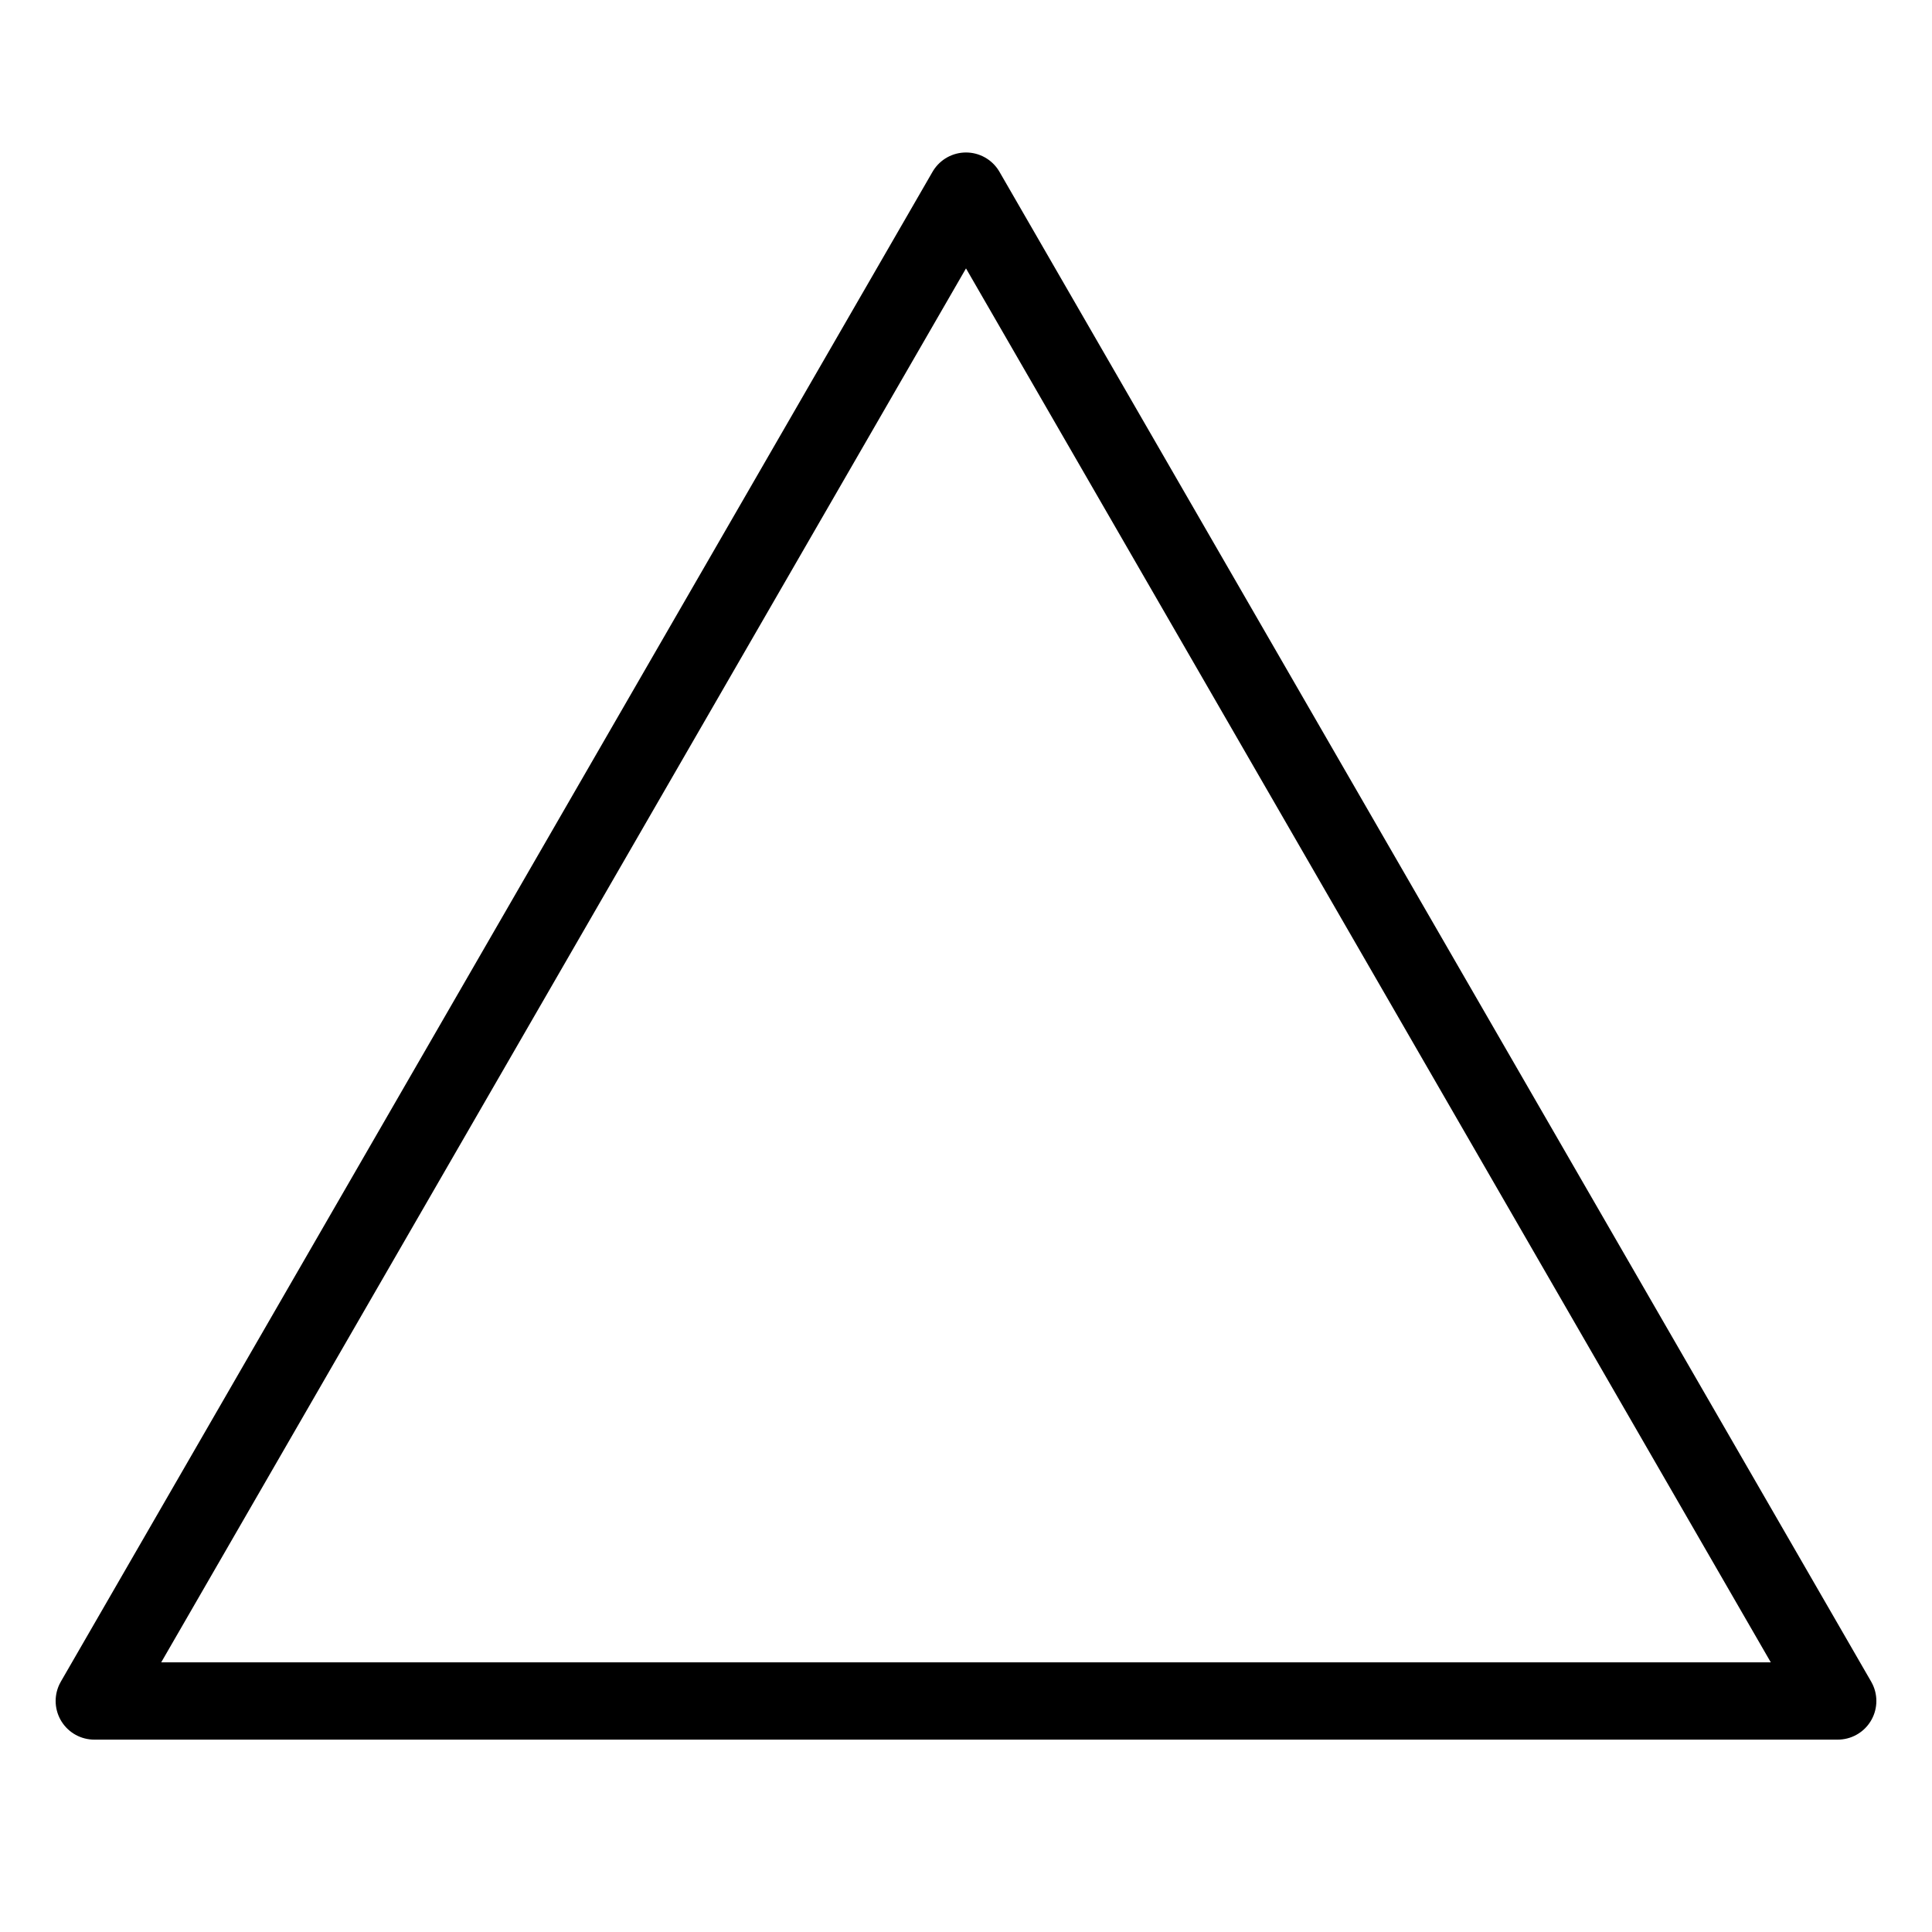 <?xml version="1.0" encoding="UTF-8" standalone="no"?>
<!-- Uploaded to: SVG Repo, www.svgrepo.com, Generator: SVG Repo Mixer Tools -->

<svg
   fill="#000000"
   width="800px"
   height="800px"
   viewBox="0 0 256 256"
   id="Flat"
   version="1.1"
   sodipodi:docname="tri.svg"
   inkscape:version="1.3.2 (091e20e, 2023-11-25, custom)"
   xmlns:inkscape="http://www.inkscape.org/namespaces/inkscape"
   xmlns:sodipodi="http://sodipodi.sourceforge.net/DTD/sodipodi-0.dtd"
   xmlns="http://www.w3.org/2000/svg"
   xmlns:svg="http://www.w3.org/2000/svg">
  <defs
     id="defs1" />
  <sodipodi:namedview
     id="namedview1"
     pagecolor="#ffffff"
     bordercolor="#000000"
     borderopacity="0.25"
     inkscape:showpageshadow="2"
     inkscape:pageopacity="0.0"
     inkscape:pagecheckerboard="0"
     inkscape:deskcolor="#d1d1d1"
     inkscape:zoom="1.01625"
     inkscape:cx="325.21525"
     inkscape:cy="403.93604"
     inkscape:window-width="1920"
     inkscape:window-height="1009"
     inkscape:window-x="-8"
     inkscape:window-y="-8"
     inkscape:window-maximized="1"
     inkscape:current-layer="Flat" />
  <path
     sodipodi:type="star"
     style="fill:none;stroke:#000000;stroke-width:10.24;stroke-linecap:round;stroke-linejoin:round;stroke-miterlimit:10;stroke-dasharray:none;stroke-opacity:1;paint-order:normal"
     id="path2"
     inkscape:flatsided="true"
     sodipodi:sides="3"
     sodipodi:cx="128"
     sodipodi:cy="147.68021"
     sodipodi:r1="133.37682"
     sodipodi:r2="66.6884"
     sodipodi:arg1="-1.5707963"
     sodipodi:arg2="-0.52359878"
     inkscape:rounded="0"
     inkscape:randomized="0"
     d="m 128,14.303 115.508,200.065 -231.015,-1e-5 z"
     inkscape:transform-center-y="-33.344201"
     transform="translate(0,11.021)" />
</svg>
